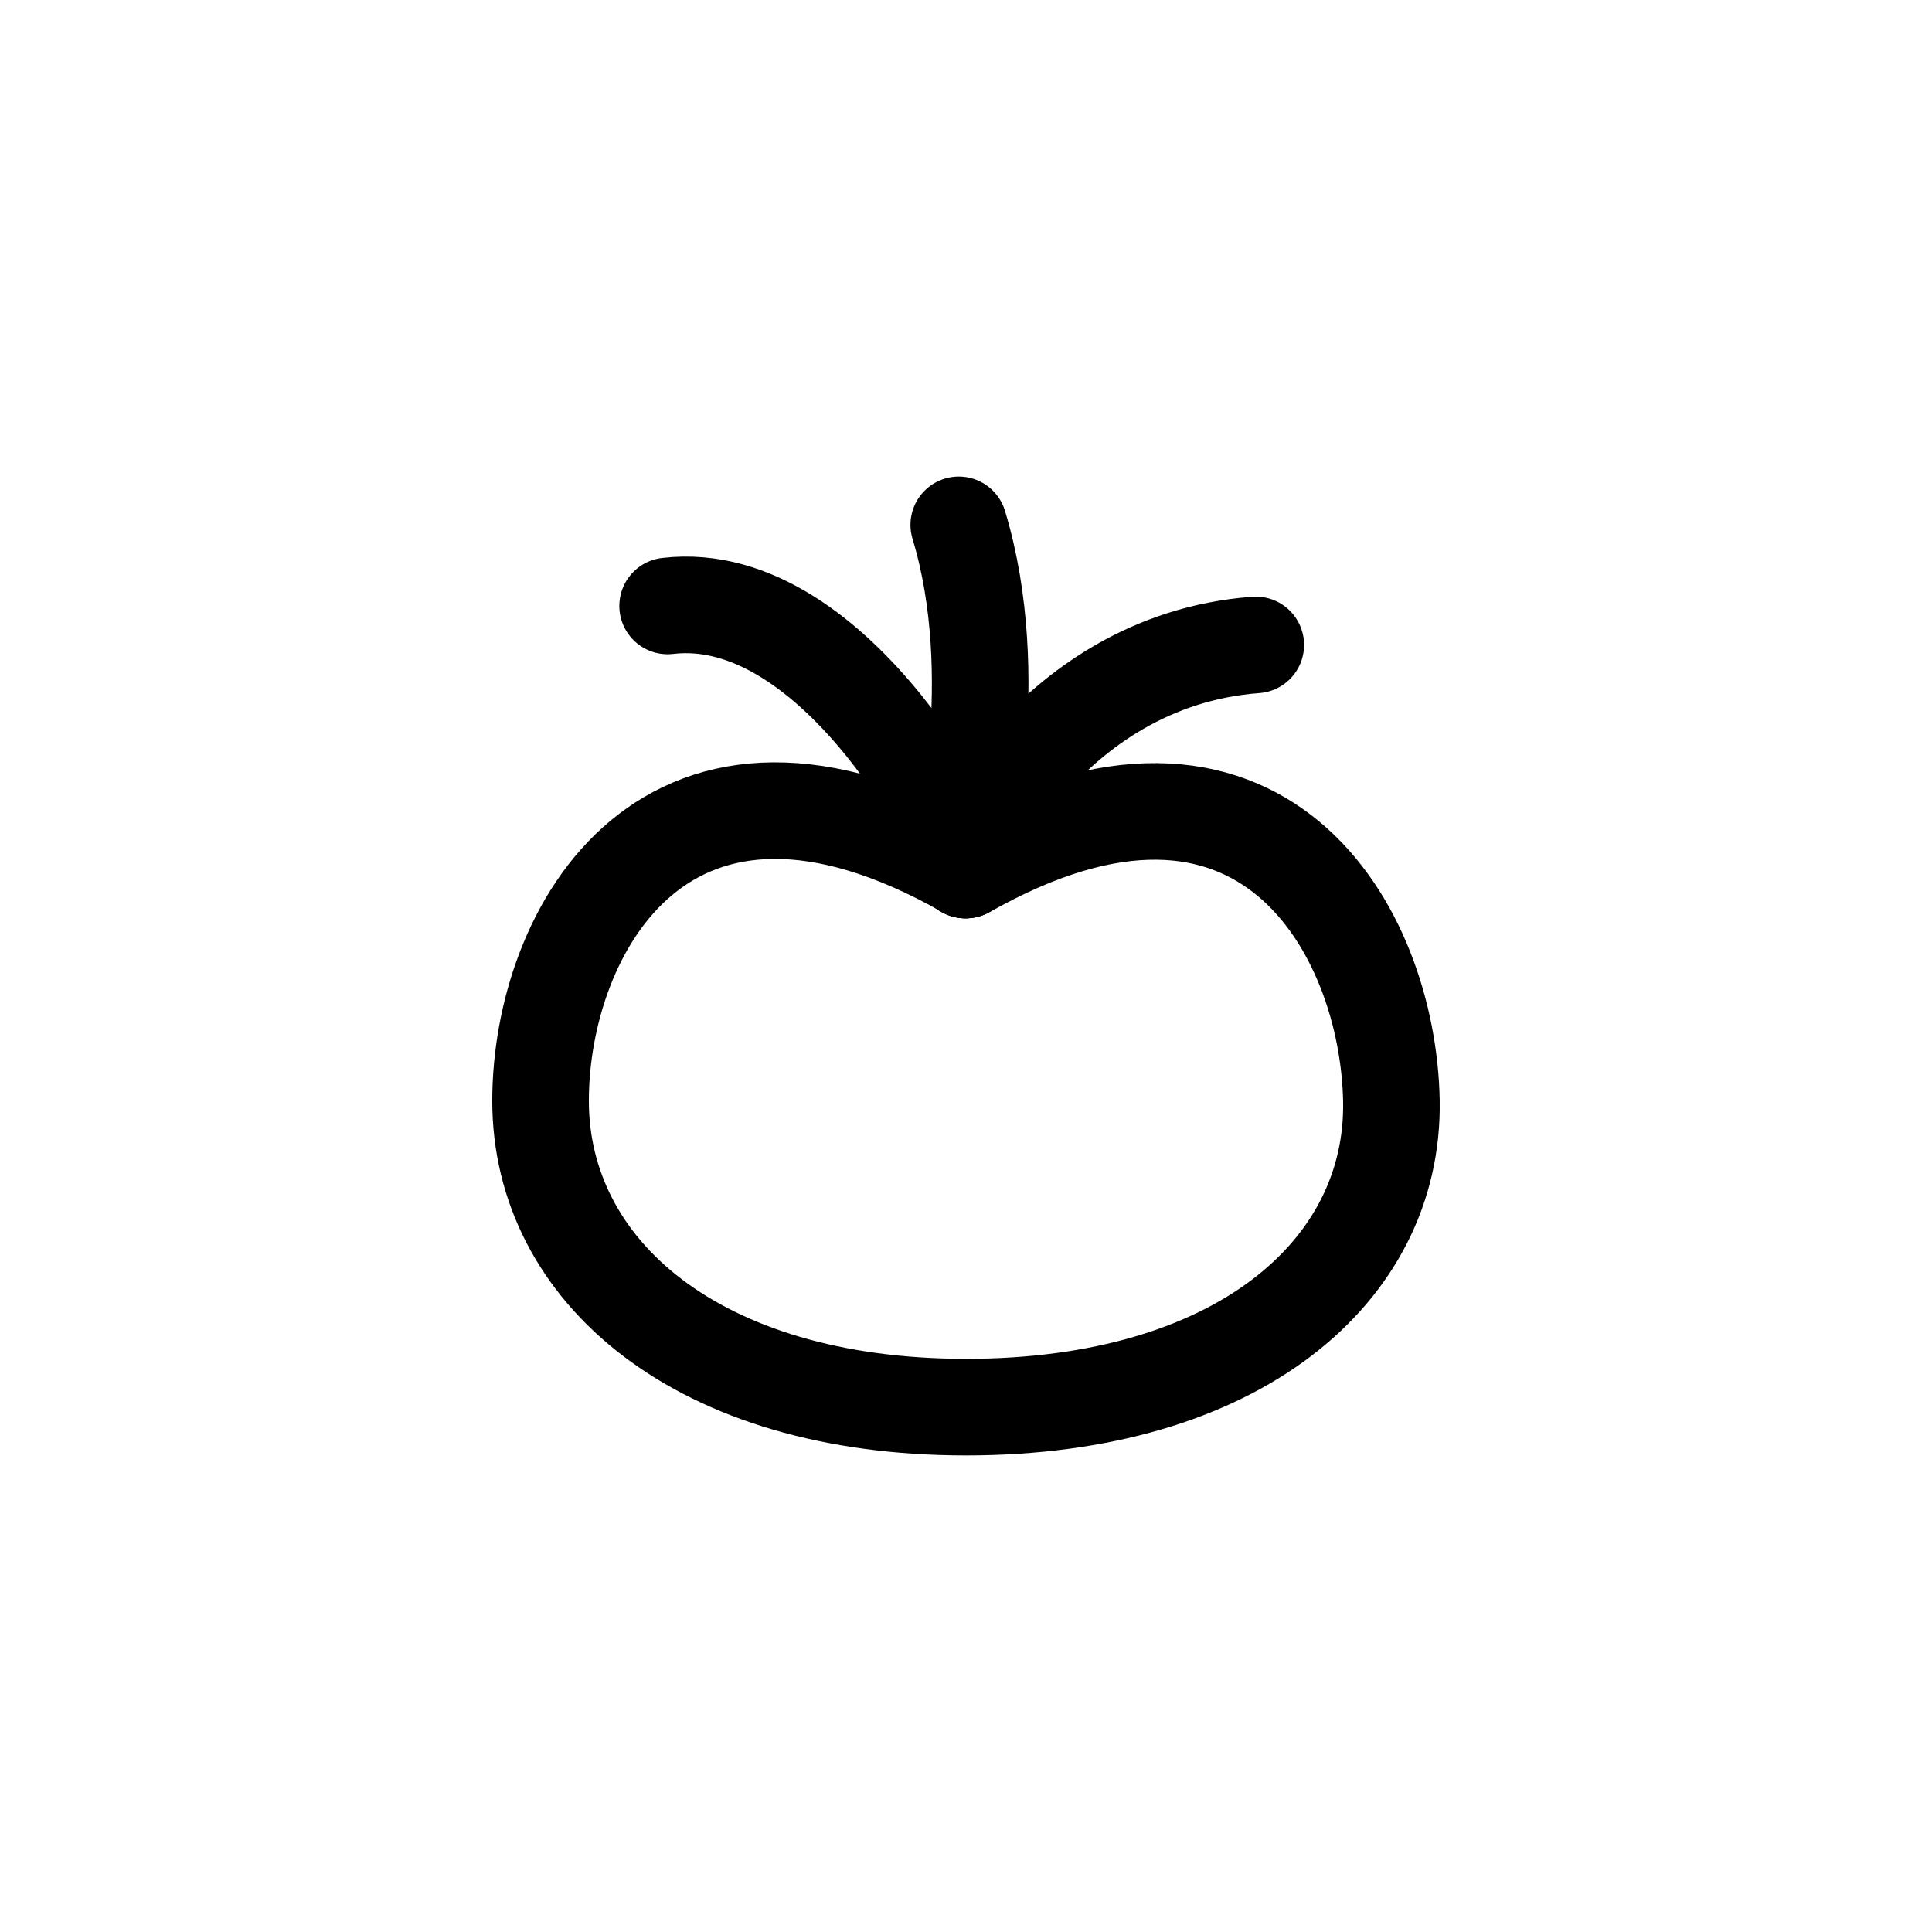 <?xml version="1.0" encoding="UTF-8" standalone="no"?>
<svg
   xmlns:dc="http://purl.org/dc/elements/1.1/"
   xmlns:cc="http://creativecommons.org/ns#"
   xmlns:rdf="http://www.w3.org/1999/02/22-rdf-syntax-ns#"
   xmlns:svg="http://www.w3.org/2000/svg"
   xmlns="http://www.w3.org/2000/svg"
   xmlns:sodipodi="http://sodipodi.sourceforge.net/DTD/sodipodi-0.dtd"
   xmlns:inkscape="http://www.inkscape.org/namespaces/inkscape"
   width="1000px"
   height="1000px"
   version="1.1"
   id="svg9"
   sodipodi:docname="0245-pomotolo.svg"
   inkscape:version="1.0.2-2 (e86c870879, 2021-01-15)">
  <defs
     id="defs13" />
  <sodipodi:namedview
     pagecolor="#ffffff"
     bordercolor="#666666"
     borderopacity="1"
     objecttolerance="10"
     gridtolerance="10"
     guidetolerance="10"
     inkscape:pageopacity="0"
     inkscape:pageshadow="2"
     inkscape:window-width="893"
     inkscape:window-height="480"
     id="namedview11"
     showgrid="false"
     inkscape:zoom="0.24711111"
     inkscape:cx="500"
     inkscape:cy="500"
     inkscape:window-x="0"
     inkscape:window-y="0"
     inkscape:window-maximized="0"
     inkscape:current-layer="svg9" />
  <g
     id="g874">
    <path
       style="fill:none;stroke:#000000;stroke-width:50;stroke-linecap:round;stroke-linejoin:round;stroke-miterlimit:4;stroke-opacity:1"
       d="M 499.993,450.334 C 345.212,362.572 279.79,481.713 279.79,569.791 c 0,88.078 81.383,158.543 220.203,158.543 140.492,0 221.785,-70.441 220.195,-158.531 C 718.598,481.713 653.099,363.521 499.993,450.334"
       id="path2" />
    <path
       style="fill:none;stroke:#000000;stroke-width:50;stroke-linecap:round;stroke-linejoin:round;stroke-miterlimit:4;stroke-opacity:1"
       d="m 499.669,450.334 c 4.307,-6.773 -65.524,-147.16 -154.106,-136.699"
       id="path4" />
    <path
       style="fill:none;stroke:#000000;stroke-width:50;stroke-linecap:round;stroke-linejoin:round;stroke-miterlimit:4;stroke-opacity:1"
       d="m 499.669,450.334 c -5.817,0.656 40.605,-108.309 150.32,-116.523 m -150.32,103.527 c -2.299,1.149 20.648,-86.316 -3.417,-165.672"
       id="path6" />
  </g>
</svg>
